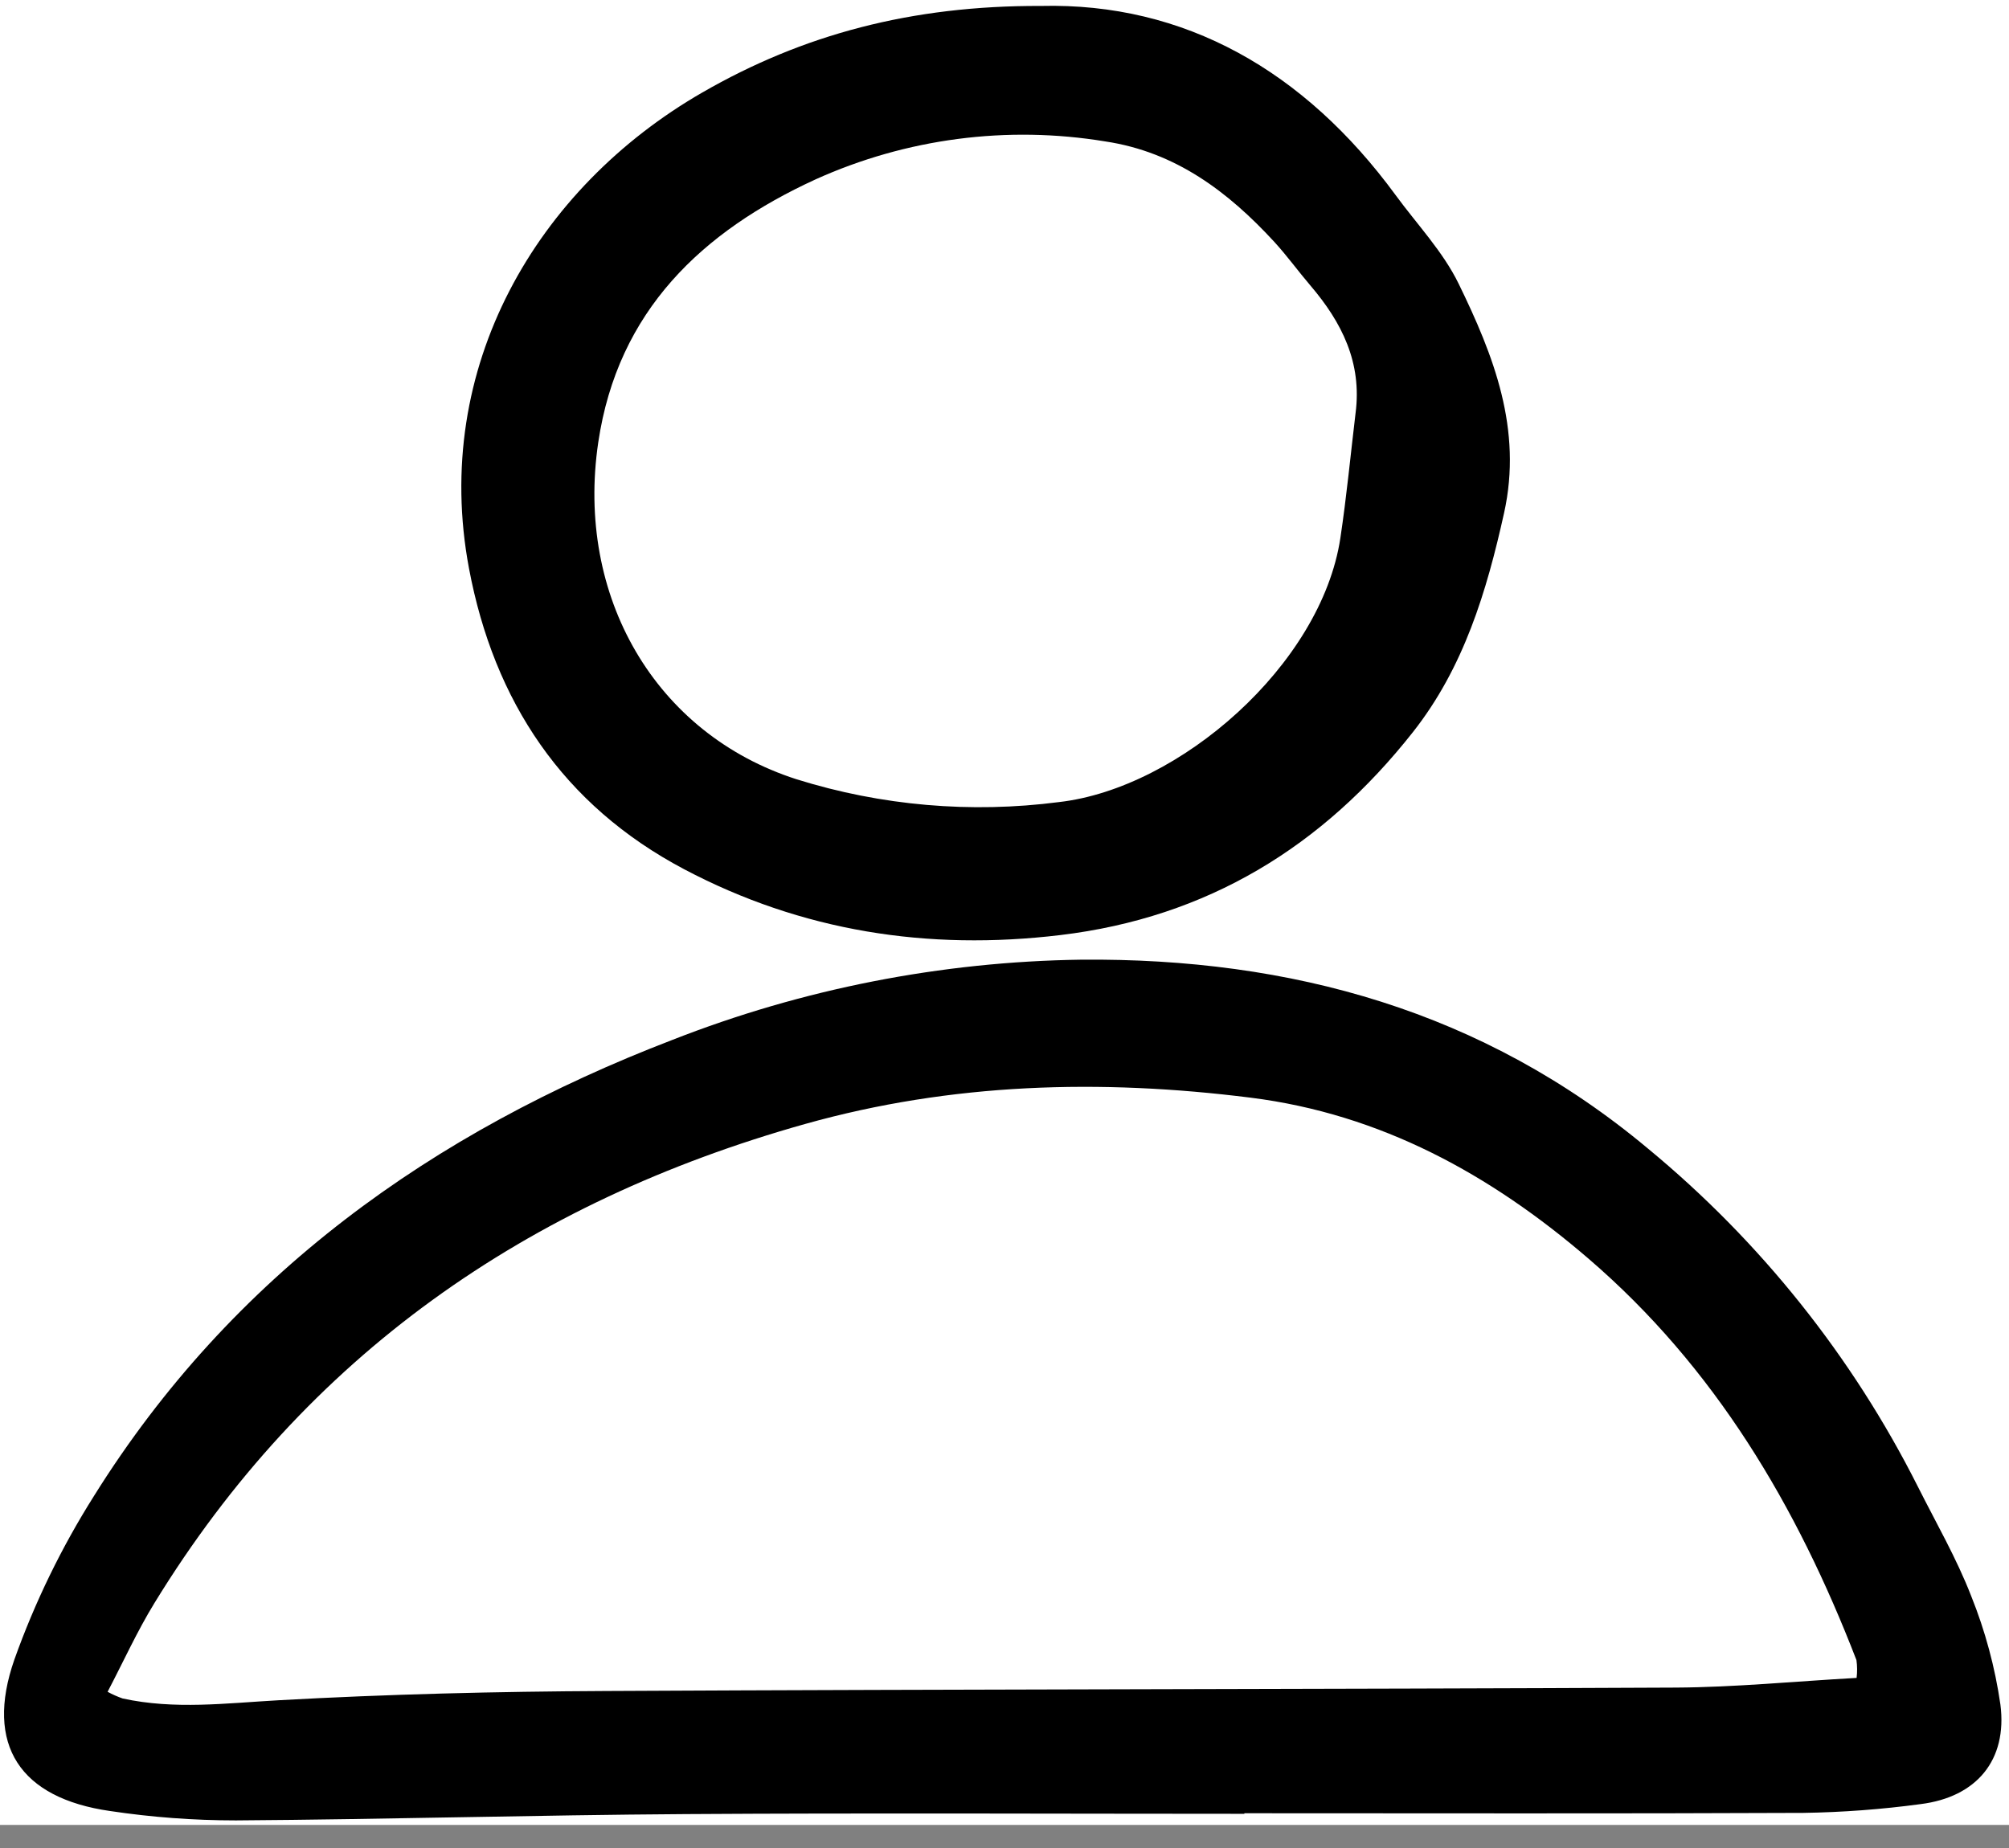 <svg width="50" height="46" viewBox="0 0 50 46" fill="none" xmlns="http://www.w3.org/2000/svg">
<rect x="0" y="0" width="50" height="46" fill="#808080" stroke="none"/>
<g id="user" clip-path="url(#clip0_31_494)">
<rect width="50" height="45.425" fill="white"/>
<path id="Vector" d="M30.97 45.149C26.331 45.149 21.693 45.126 17.055 45.156C13.326 45.18 9.599 45.288 5.871 45.313C4.822 45.313 3.774 45.235 2.737 45.079C0.503 44.759 -0.386 43.439 0.358 41.309C0.867 39.882 1.532 38.515 2.341 37.234C5.768 31.746 10.755 28.182 16.731 25.886C19.976 24.613 23.424 23.937 26.91 23.888C32.122 23.842 36.92 25.162 41.017 28.592C43.814 30.901 46.1 33.765 47.73 37.001C48.184 37.905 48.695 38.789 49.059 39.728C49.408 40.596 49.652 41.502 49.786 42.428C49.965 43.814 49.19 44.733 47.803 44.907C46.836 45.038 45.861 45.111 44.884 45.126C40.246 45.147 35.607 45.135 30.97 45.135V45.149ZM46.207 41.766C46.225 41.618 46.224 41.469 46.203 41.322C44.725 37.495 42.684 34.035 39.53 31.326C37.097 29.235 34.368 27.731 31.126 27.323C27.39 26.853 23.688 26.952 20.037 27.978C13.129 29.92 7.617 33.742 3.843 39.904C3.413 40.605 3.072 41.359 2.678 42.112C2.798 42.177 2.923 42.233 3.052 42.278C4.344 42.561 5.633 42.395 6.936 42.322C9.645 42.171 12.361 42.105 15.075 42.092C23.952 42.046 32.829 42.049 41.706 42.007C43.183 41.999 44.659 41.852 46.208 41.766H46.207Z" fill="black"/>
<path id="Vector_2" d="M25.907 0.148C29.481 0.061 32.466 1.763 34.733 4.855C35.267 5.585 35.912 6.261 36.302 7.061C37.174 8.849 37.897 10.685 37.433 12.771C36.998 14.73 36.431 16.616 35.166 18.222C32.918 21.074 30.051 22.838 26.387 23.276C23.089 23.671 19.954 23.183 17.026 21.636C14.01 20.041 12.295 17.461 11.672 14.147C10.734 9.157 13.351 4.681 17.48 2.302C19.979 0.862 22.677 0.136 25.907 0.148ZM33.737 10.286C33.901 9.028 33.396 8.024 32.614 7.108C32.309 6.751 32.033 6.368 31.716 6.022C30.566 4.772 29.256 3.783 27.512 3.521C25.067 3.117 22.558 3.445 20.3 4.464C17.479 5.758 15.374 7.732 14.889 11.014C14.323 14.842 16.304 18.267 19.826 19.398C21.936 20.057 24.164 20.25 26.357 19.965C29.354 19.623 32.882 16.549 33.359 13.394C33.514 12.363 33.613 11.322 33.737 10.285V10.286Z" fill="black"/>
</g>
<defs>
<clipPath id="clip0_31_494">
<rect width="50" height="45.425" fill="white"/>
</clipPath>
</defs>
</svg>
